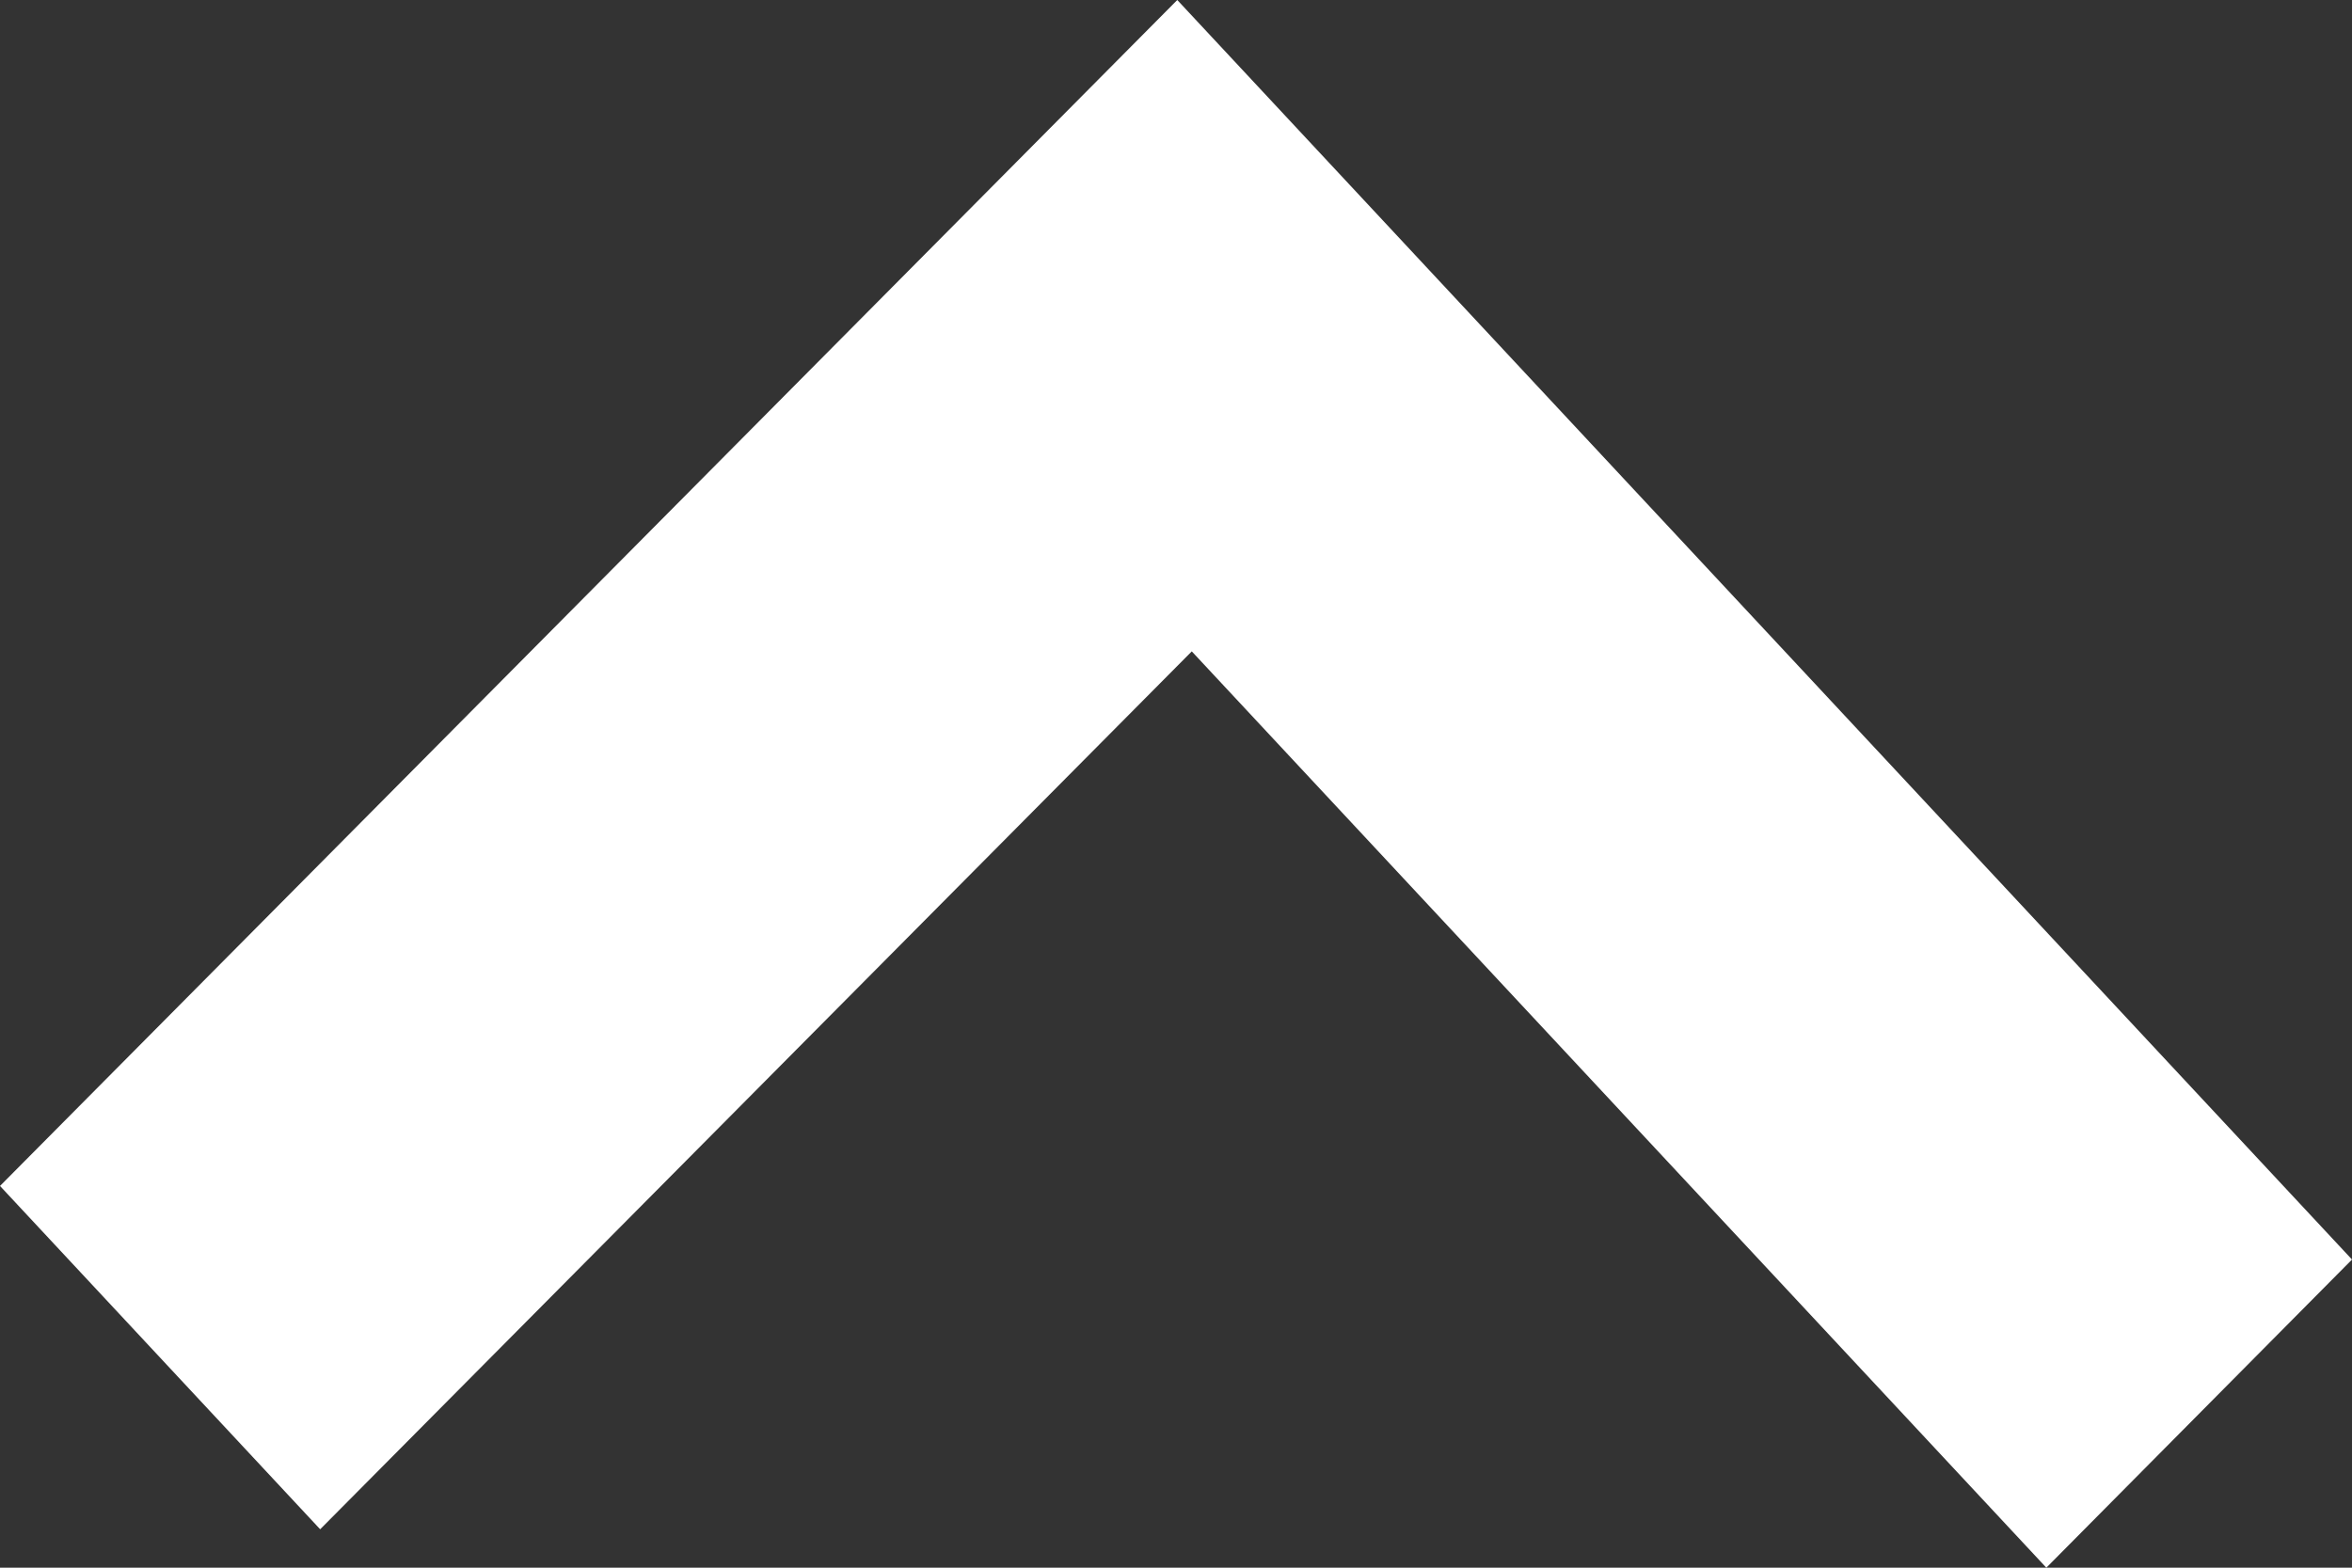 <svg xmlns="http://www.w3.org/2000/svg" width="24" height="16" viewBox="0 0 24 16">
    <rect x="0" y="0" width="24" height="16" fill="#333333" stroke="none"/>
    <g fill="none" fill-rule="evenodd">
        <g fill="#FFF">
            <path d="M658.161 436.352L649.267 427.392 646 430.896 658.013 443 670 430.145 666.881 427z" transform="translate(-646 -427) matrix(1 0 0 -1 0 870)"/>
        </g>
    </g>
</svg>
